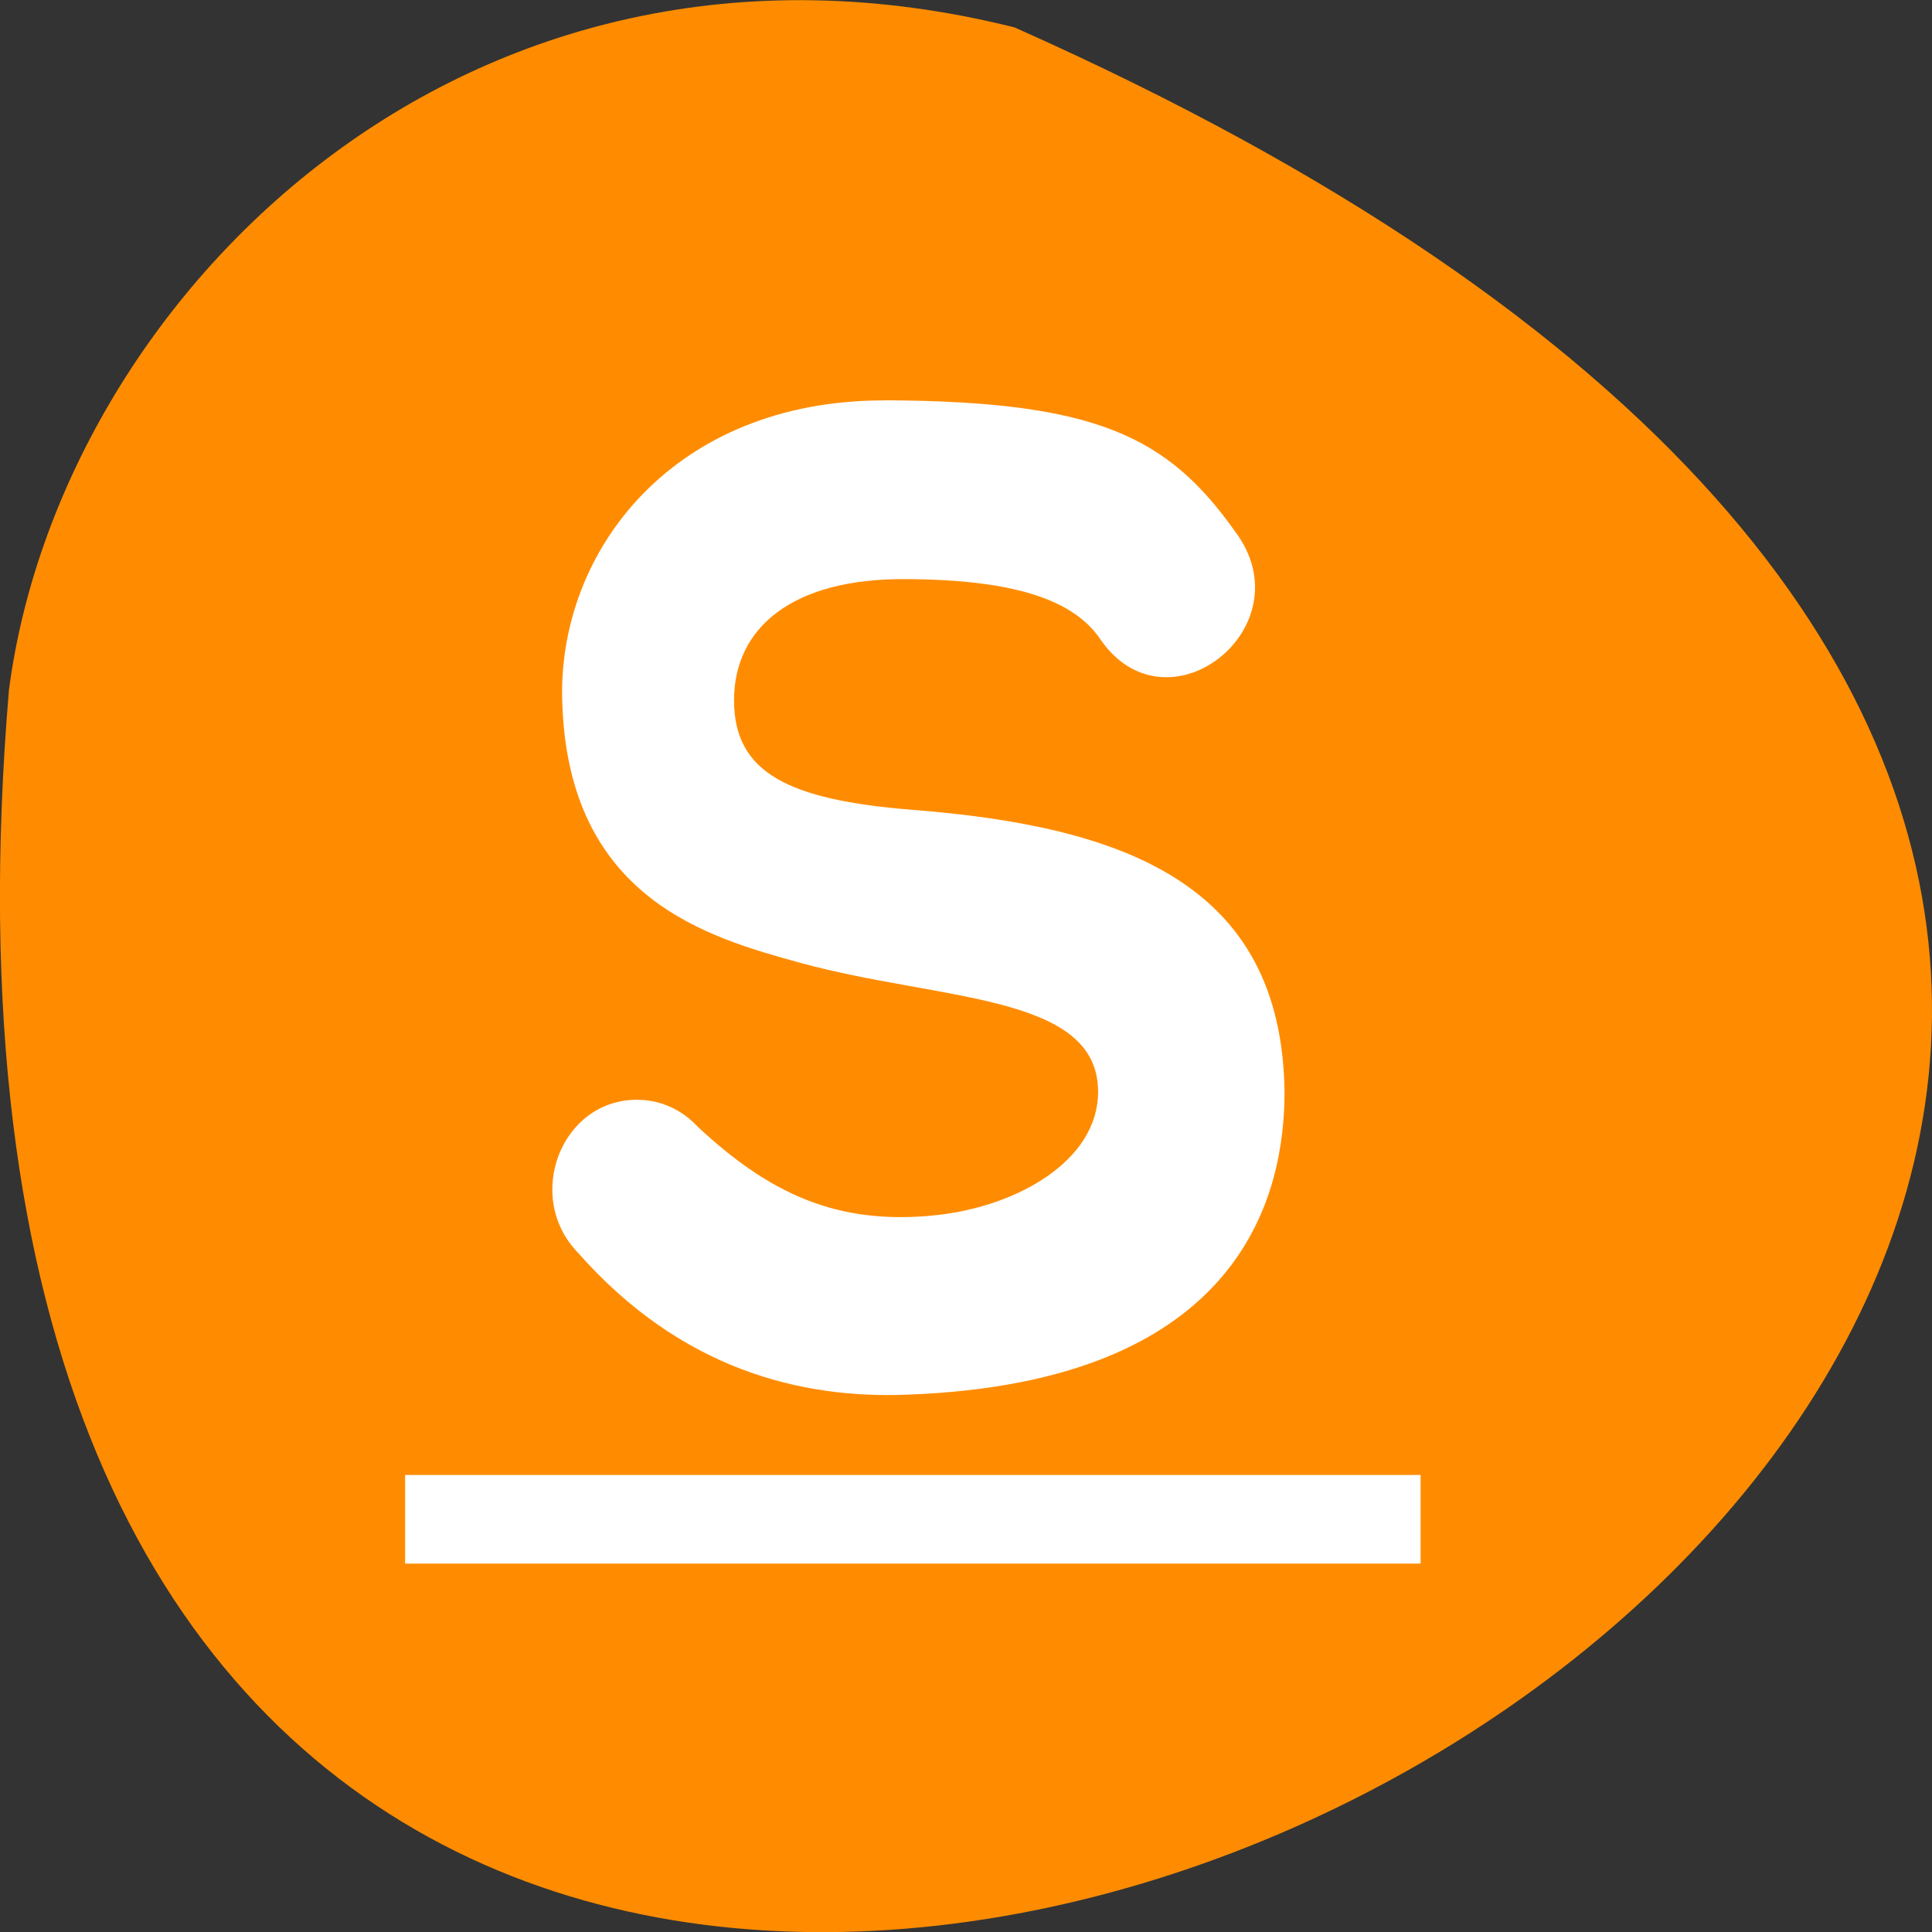 <svg xmlns="http://www.w3.org/2000/svg" viewBox="0 0 16 16"><rect x="0" y="0" width="16" height="16" fill="#333333" stroke="none"/><path d="m 8.402 0.227 c 21.688 9.641 -10.133 26.969 -8.328 5.488 c 0.422 -3.234 3.766 -6.629 8.328 -5.488" style="fill:#ff8c00"/><g style="fill:#fff"><path d="m 3.355 12.215 v 0.734 h 8.41 v -0.734"/><path d="m 7.328 3.316 c -1.75 -0.004 -2.707 1.246 -2.672 2.484 c 0.043 1.648 1.219 1.965 1.965 2.172 c 1.164 0.32 2.473 0.254 2.473 1.07 c 0 0.566 -0.66 0.945 -1.328 1.02 c -0.844 0.094 -1.406 -0.191 -1.984 -0.727 c -0.133 -0.145 -0.312 -0.227 -0.504 -0.227 c -0.629 -0.004 -0.941 0.801 -0.492 1.266 c 0.855 0.969 1.848 1.211 2.727 1.176 c 2.816 -0.102 3.125 -1.703 3.125 -2.508 c -0.023 -1.723 -1.328 -2.199 -3.09 -2.336 c -1.016 -0.082 -1.469 -0.305 -1.469 -0.906 c 0 -0.605 0.488 -1.012 1.426 -1.004 c 0.934 0.004 1.387 0.188 1.598 0.484 c 0.551 0.832 1.723 -0.086 1.125 -0.879 c -0.559 -0.789 -1.152 -1.078 -2.898 -1.086" style="fill-rule:evenodd"/></g></svg>